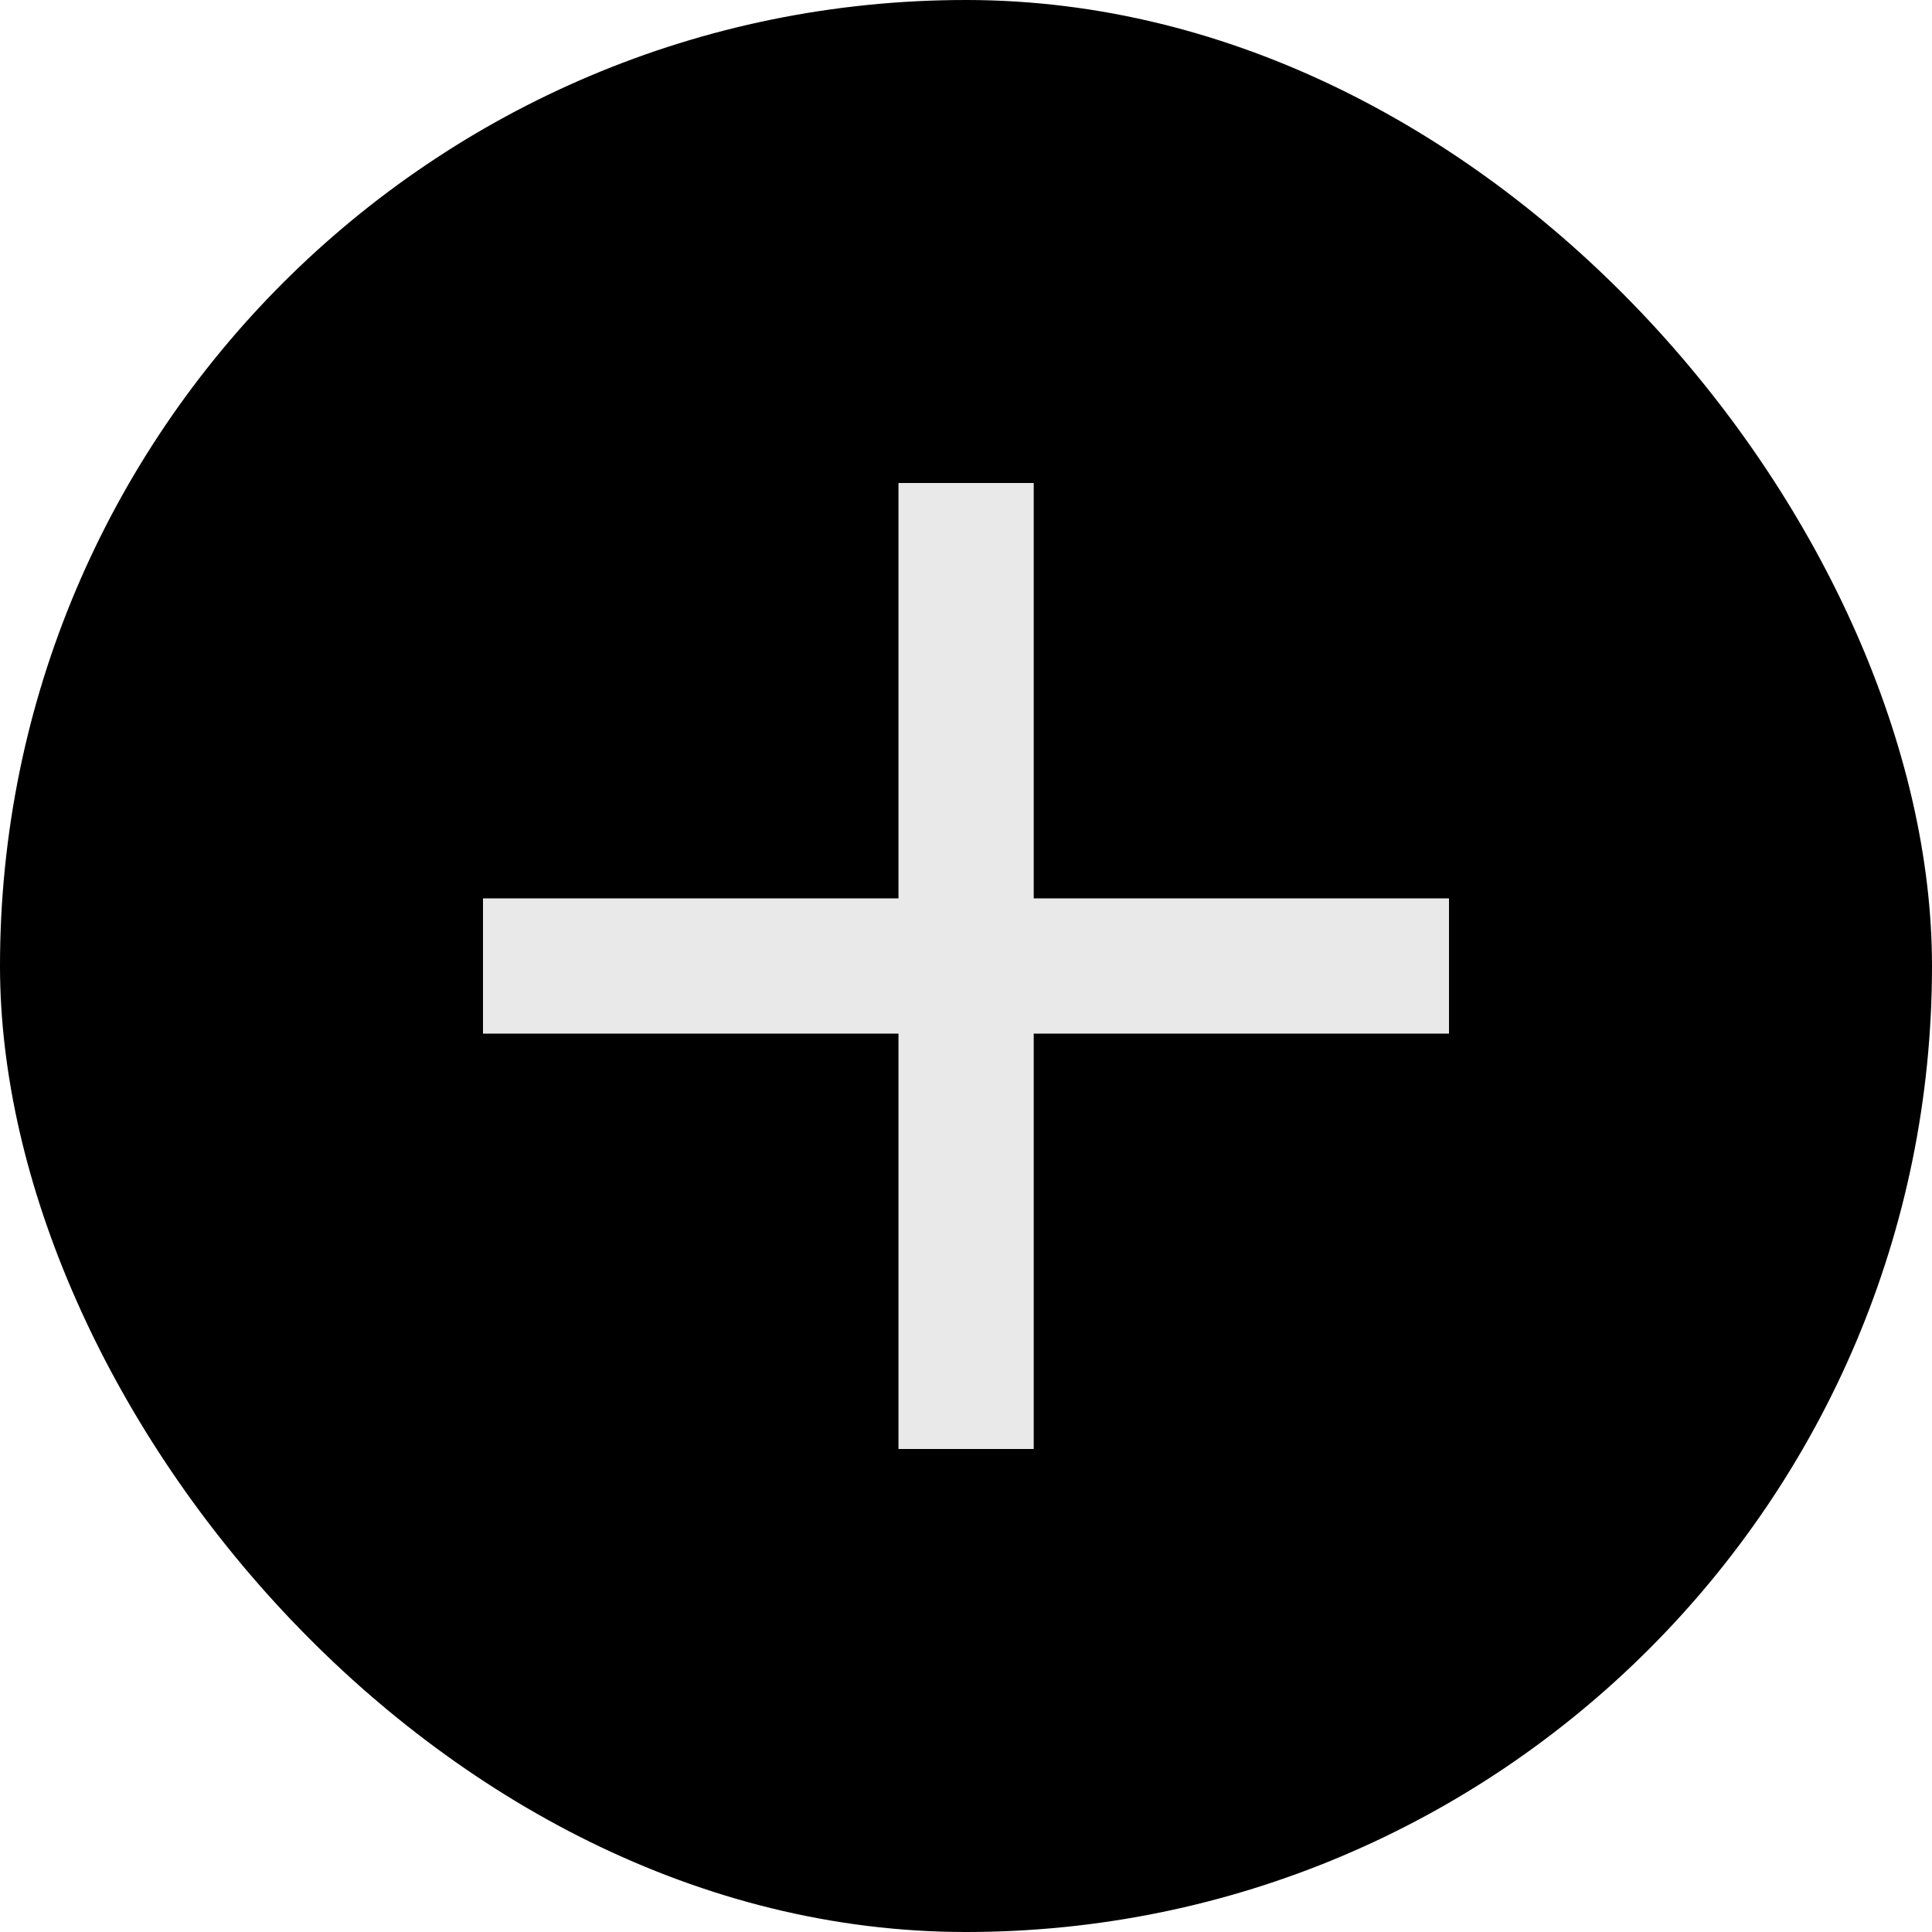 <svg width="20" height="20" viewBox="0 0 20 20" fill="none" xmlns="http://www.w3.org/2000/svg">
<g id="Frame 90">
<rect width="20" height="20" rx="10" fill="black"/>
<path id="Union" fill-rule="evenodd" clip-rule="evenodd" d="M9.301 10.7V15H10.701V10.7H15V9.3H10.701V5H9.301V9.3H5V10.7H9.301Z" fill="#E9E9E9"/>
</g>
</svg>

